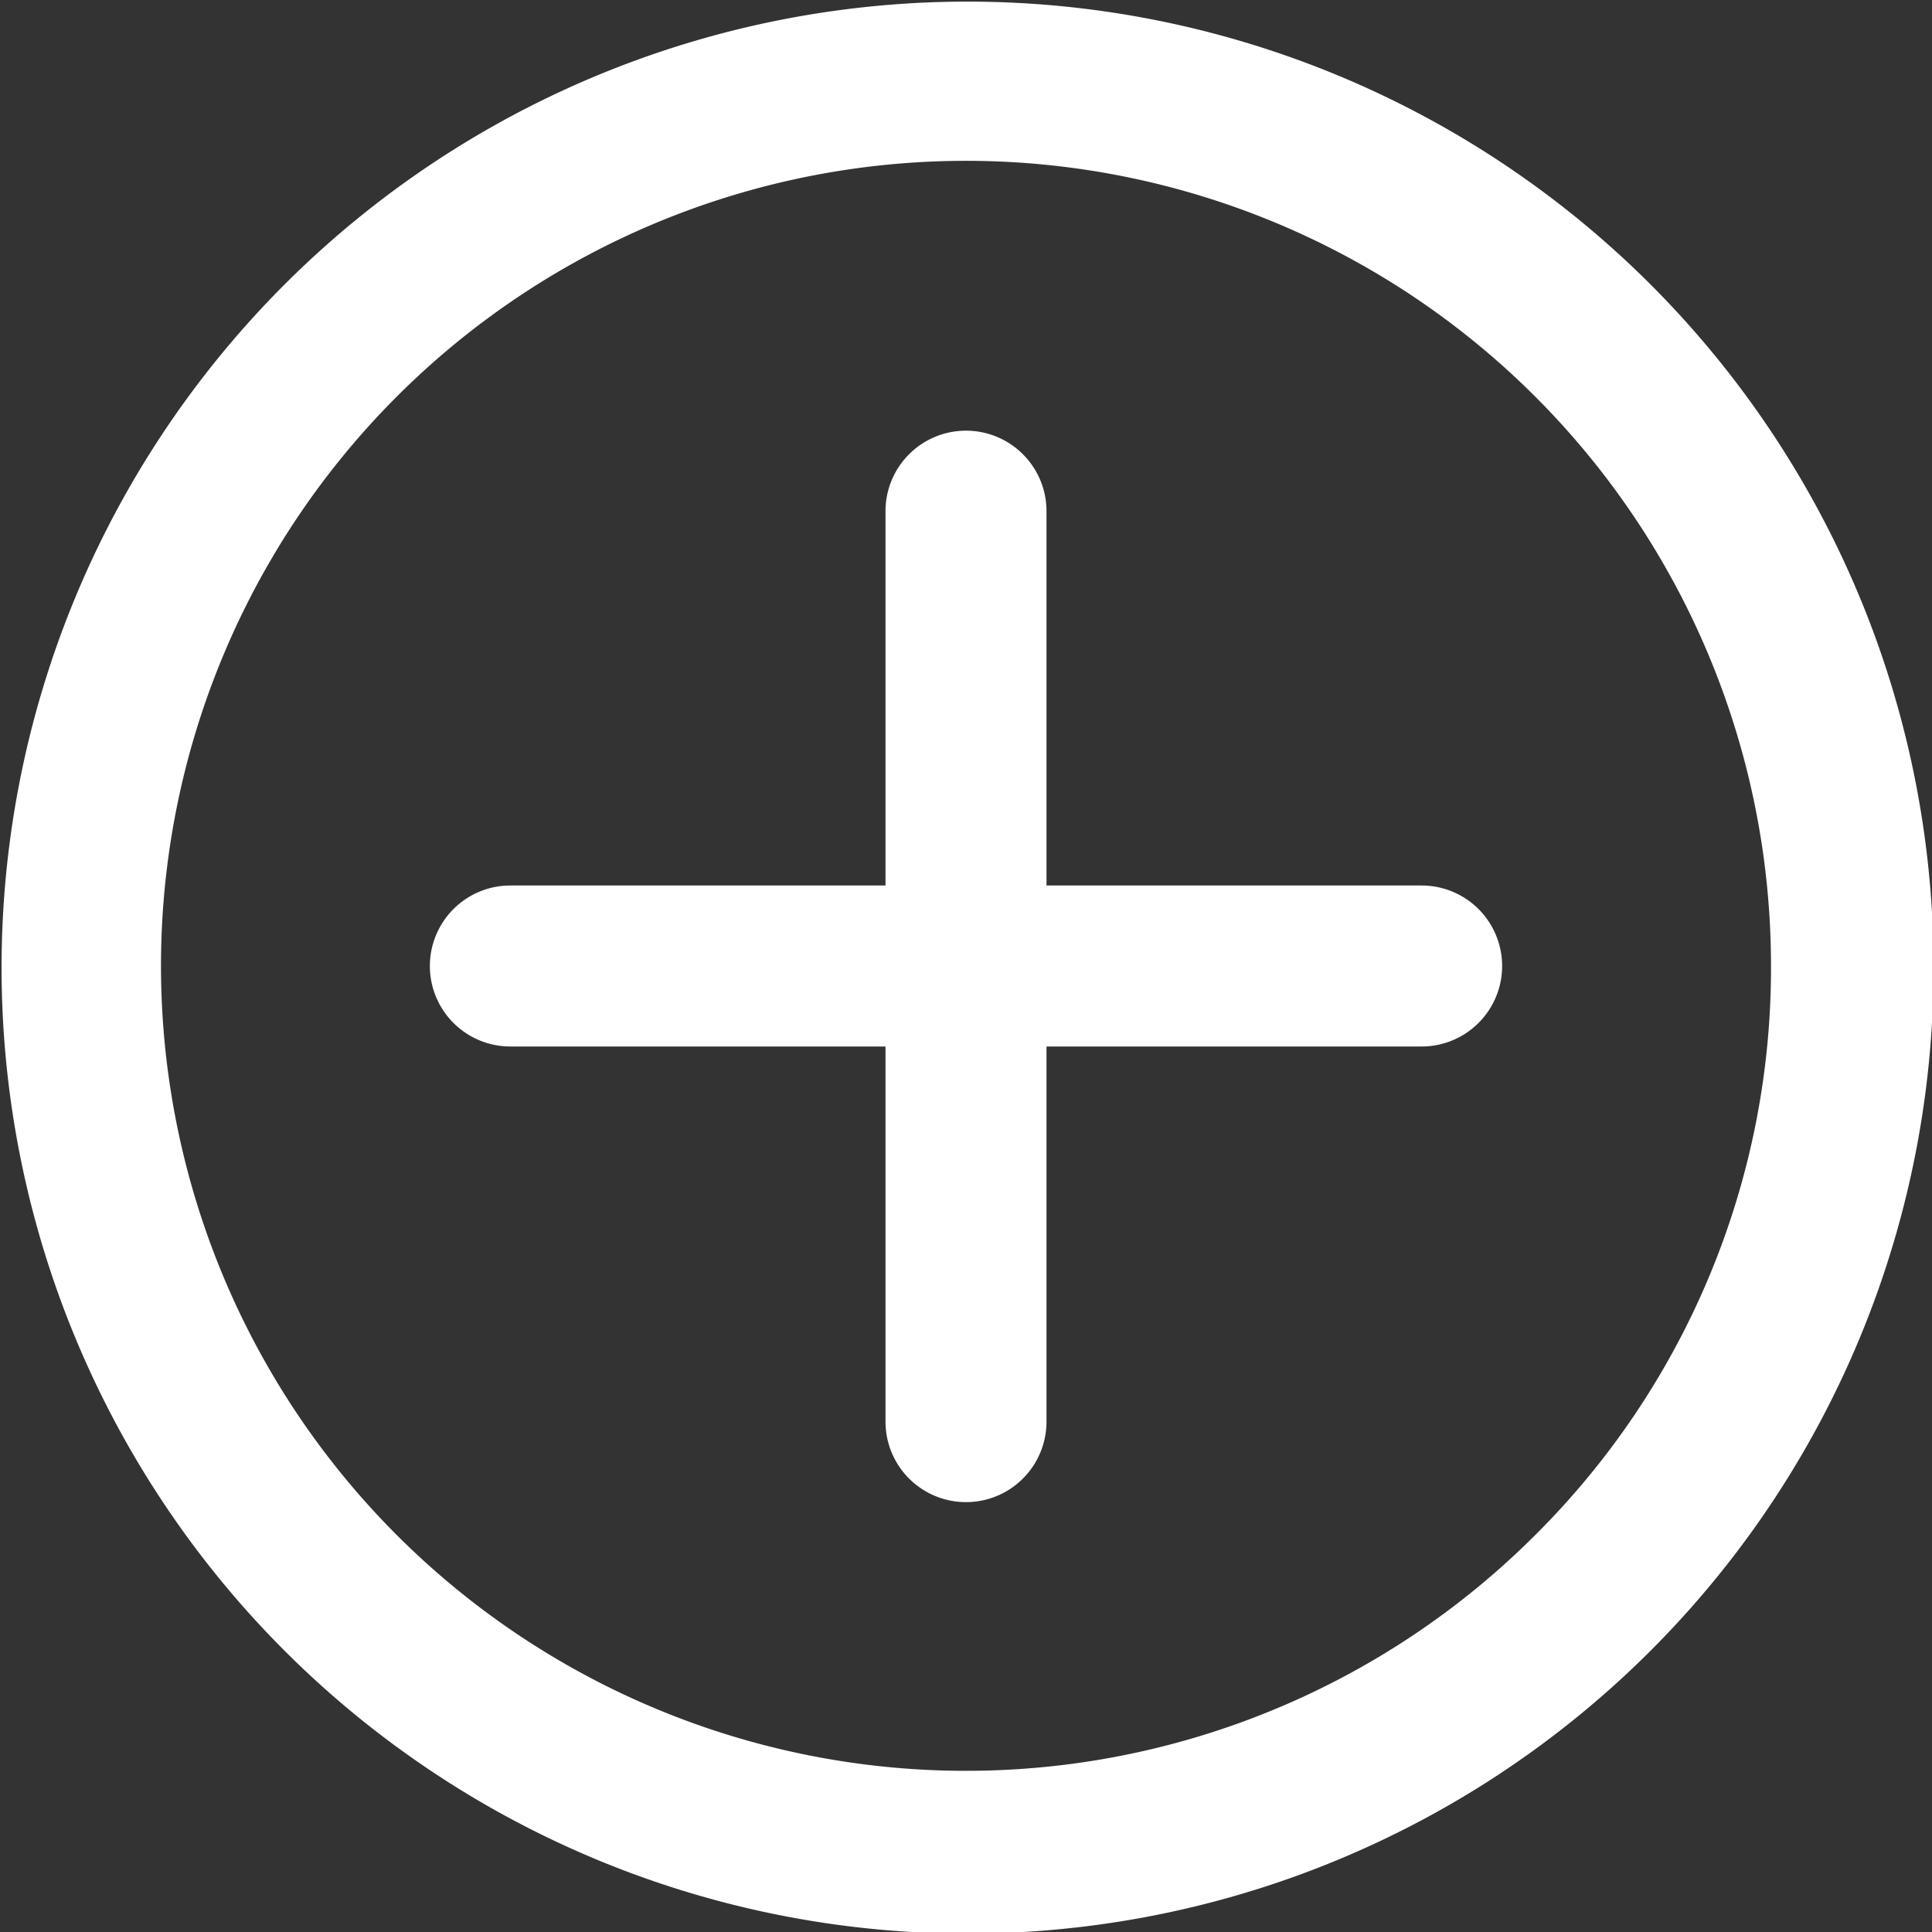 <svg id="Layer_1" data-name="Layer 1" xmlns="http://www.w3.org/2000/svg" viewBox="0 0 24 24"><rect x="0" y="0" width="24" height="24" fill="#333333" stroke="none"/><defs><style>.cls-1{fill:#ffffff;}</style></defs><title>plus_active</title><path class="cls-1" d="M17.66,11H13V6.35a1,1,0,0,0-2,0V11H6.34a1,1,0,1,0,0,2H11v4.66a1,1,0,0,0,2,0V13h4.66a1,1,0,1,0,0-2Z"/><path class="cls-1" d="M20.49,3.52a12,12,0,1,0,0,17A12,12,0,0,0,20.49,3.52ZM19.07,19.07A10,10,0,1,1,22,12,9.93,9.93,0,0,1,19.07,19.07Z"/></svg>